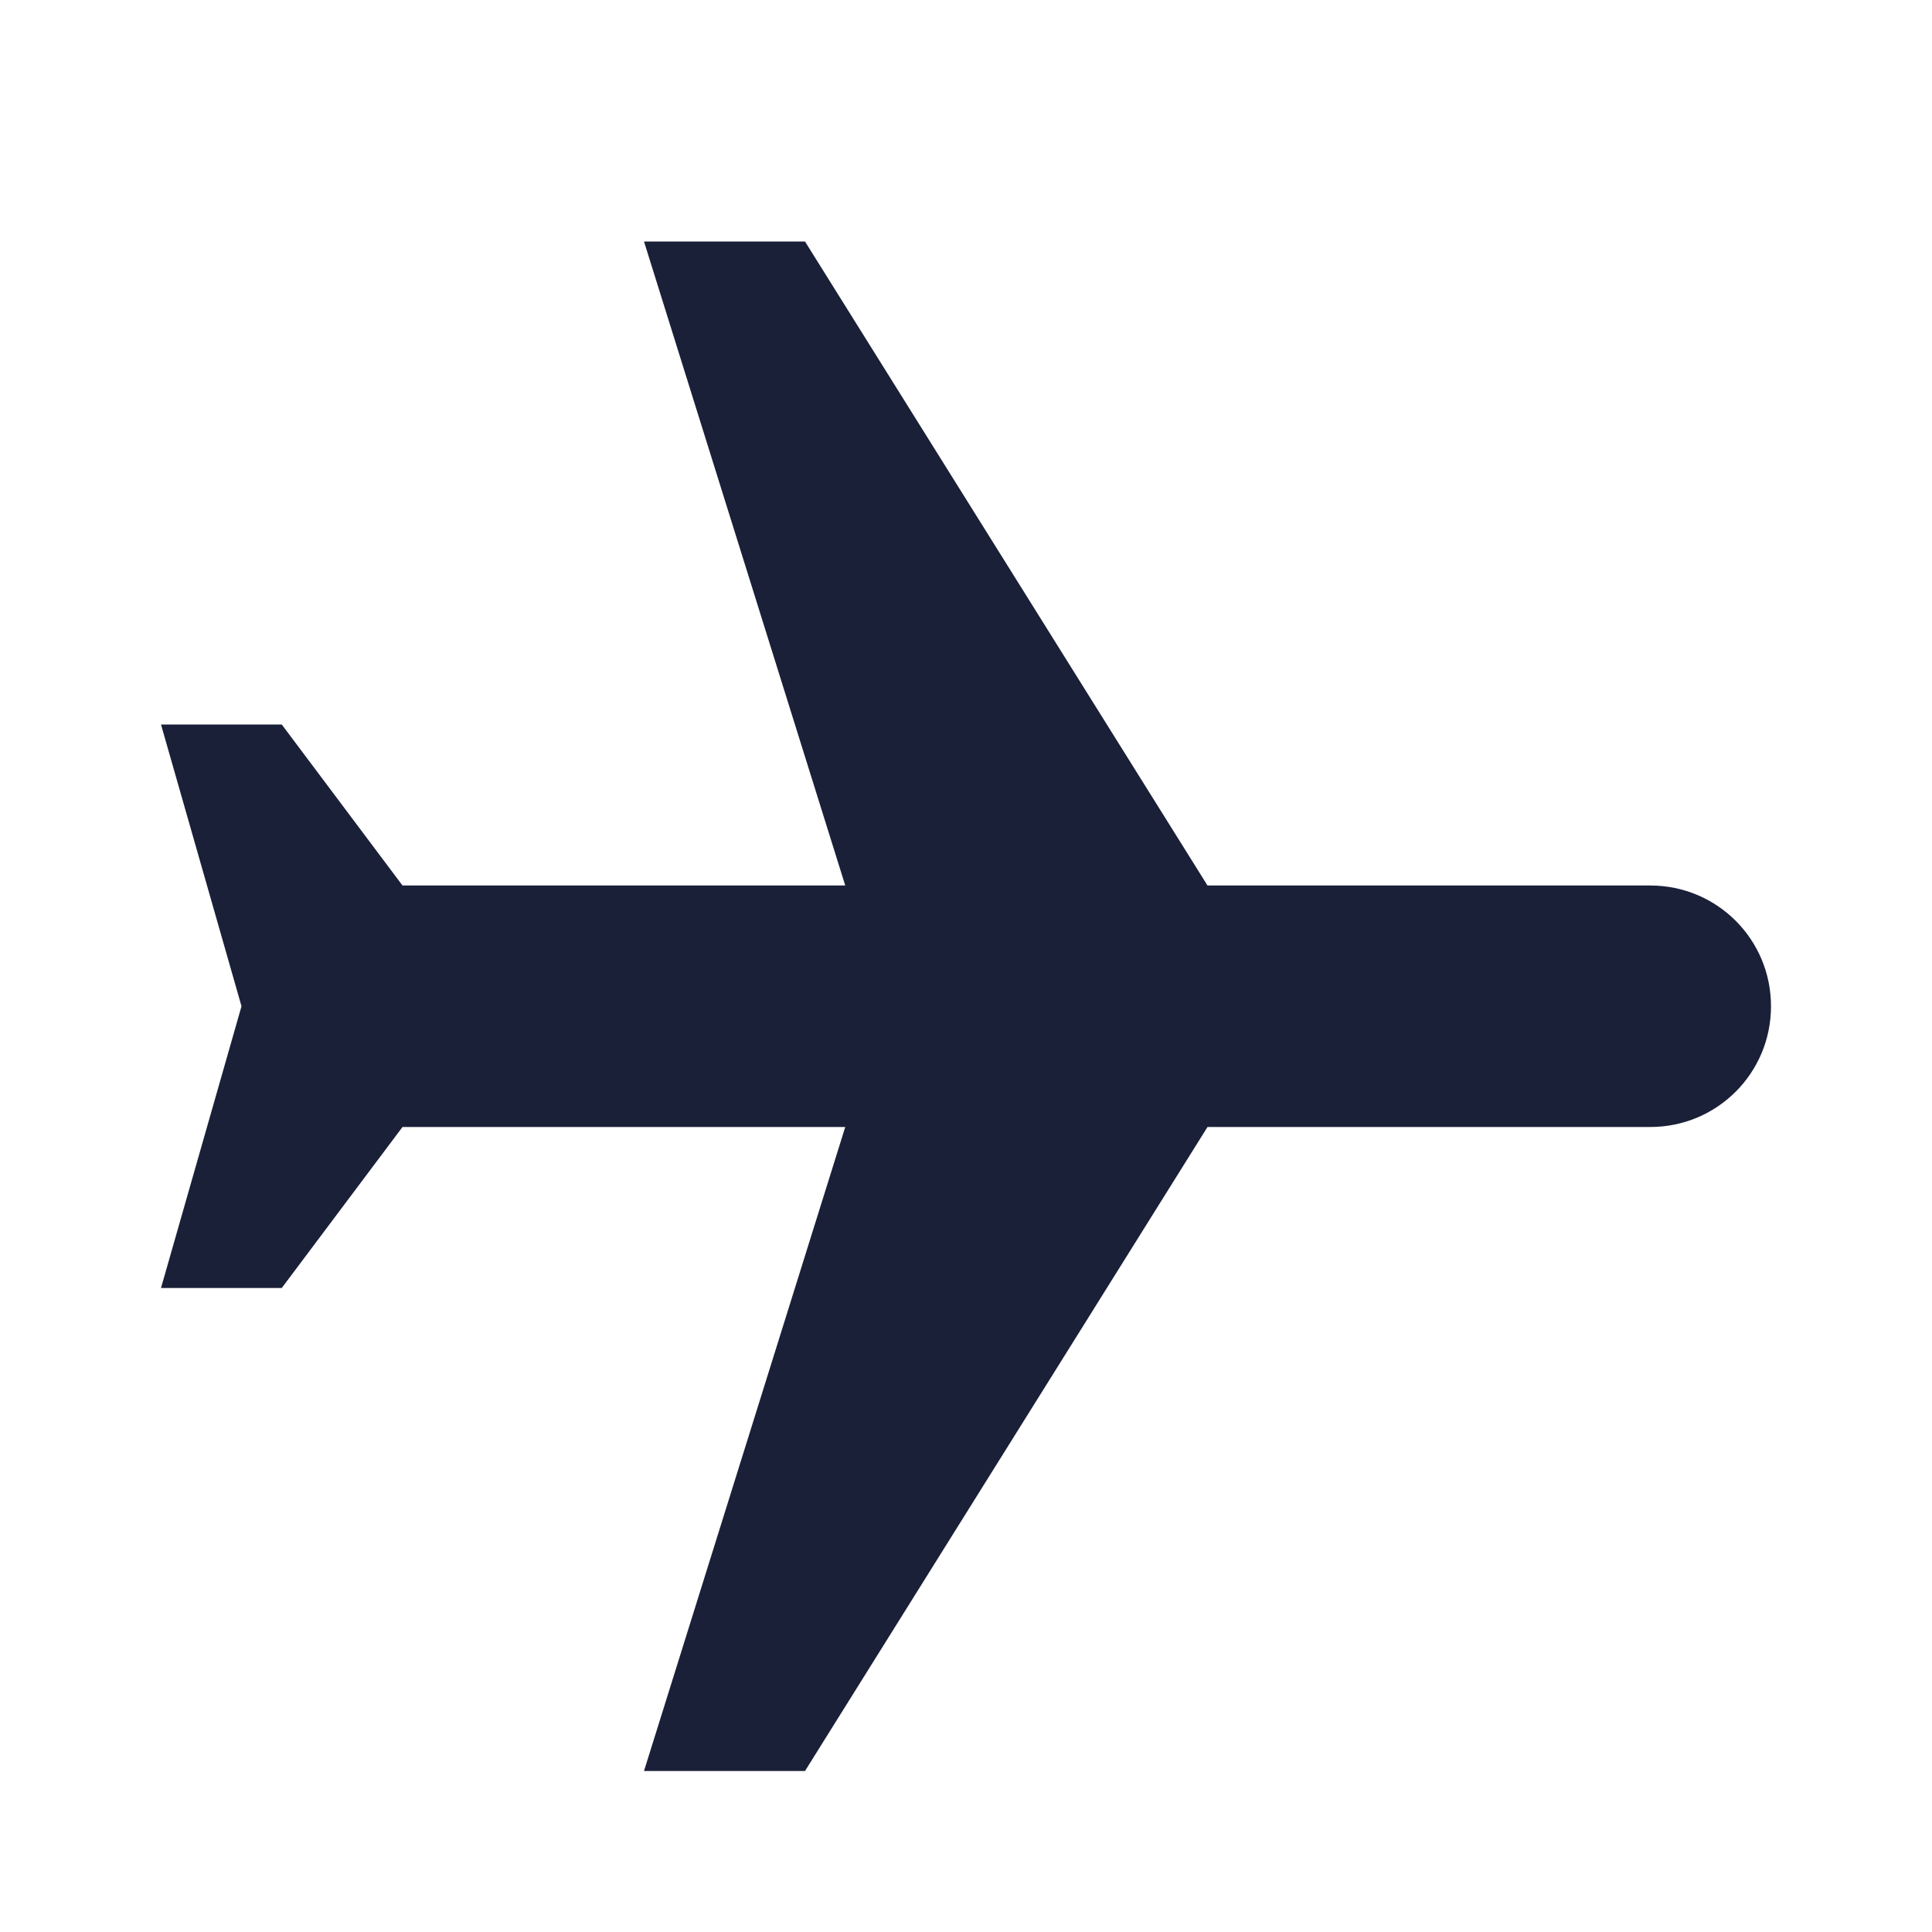 <svg width="18" height="18" viewBox="0 0 18 18" fill="none" xmlns="http://www.w3.org/2000/svg">
<path d="M6 2.25L7.5 2.25L11.25 8.25L15.375 8.25C15.998 8.25 16.5 8.752 16.5 9.375C16.5 9.998 15.998 10.5 15.375 10.5L11.25 10.5L7.5 16.5L6 16.5L7.875 10.5L3.75 10.5L2.625 12L1.5 12L2.25 9.375L1.5 6.75L2.625 6.75L3.75 8.25L7.875 8.25L6 2.25Z" fill="#1A2038"/>
</svg>
